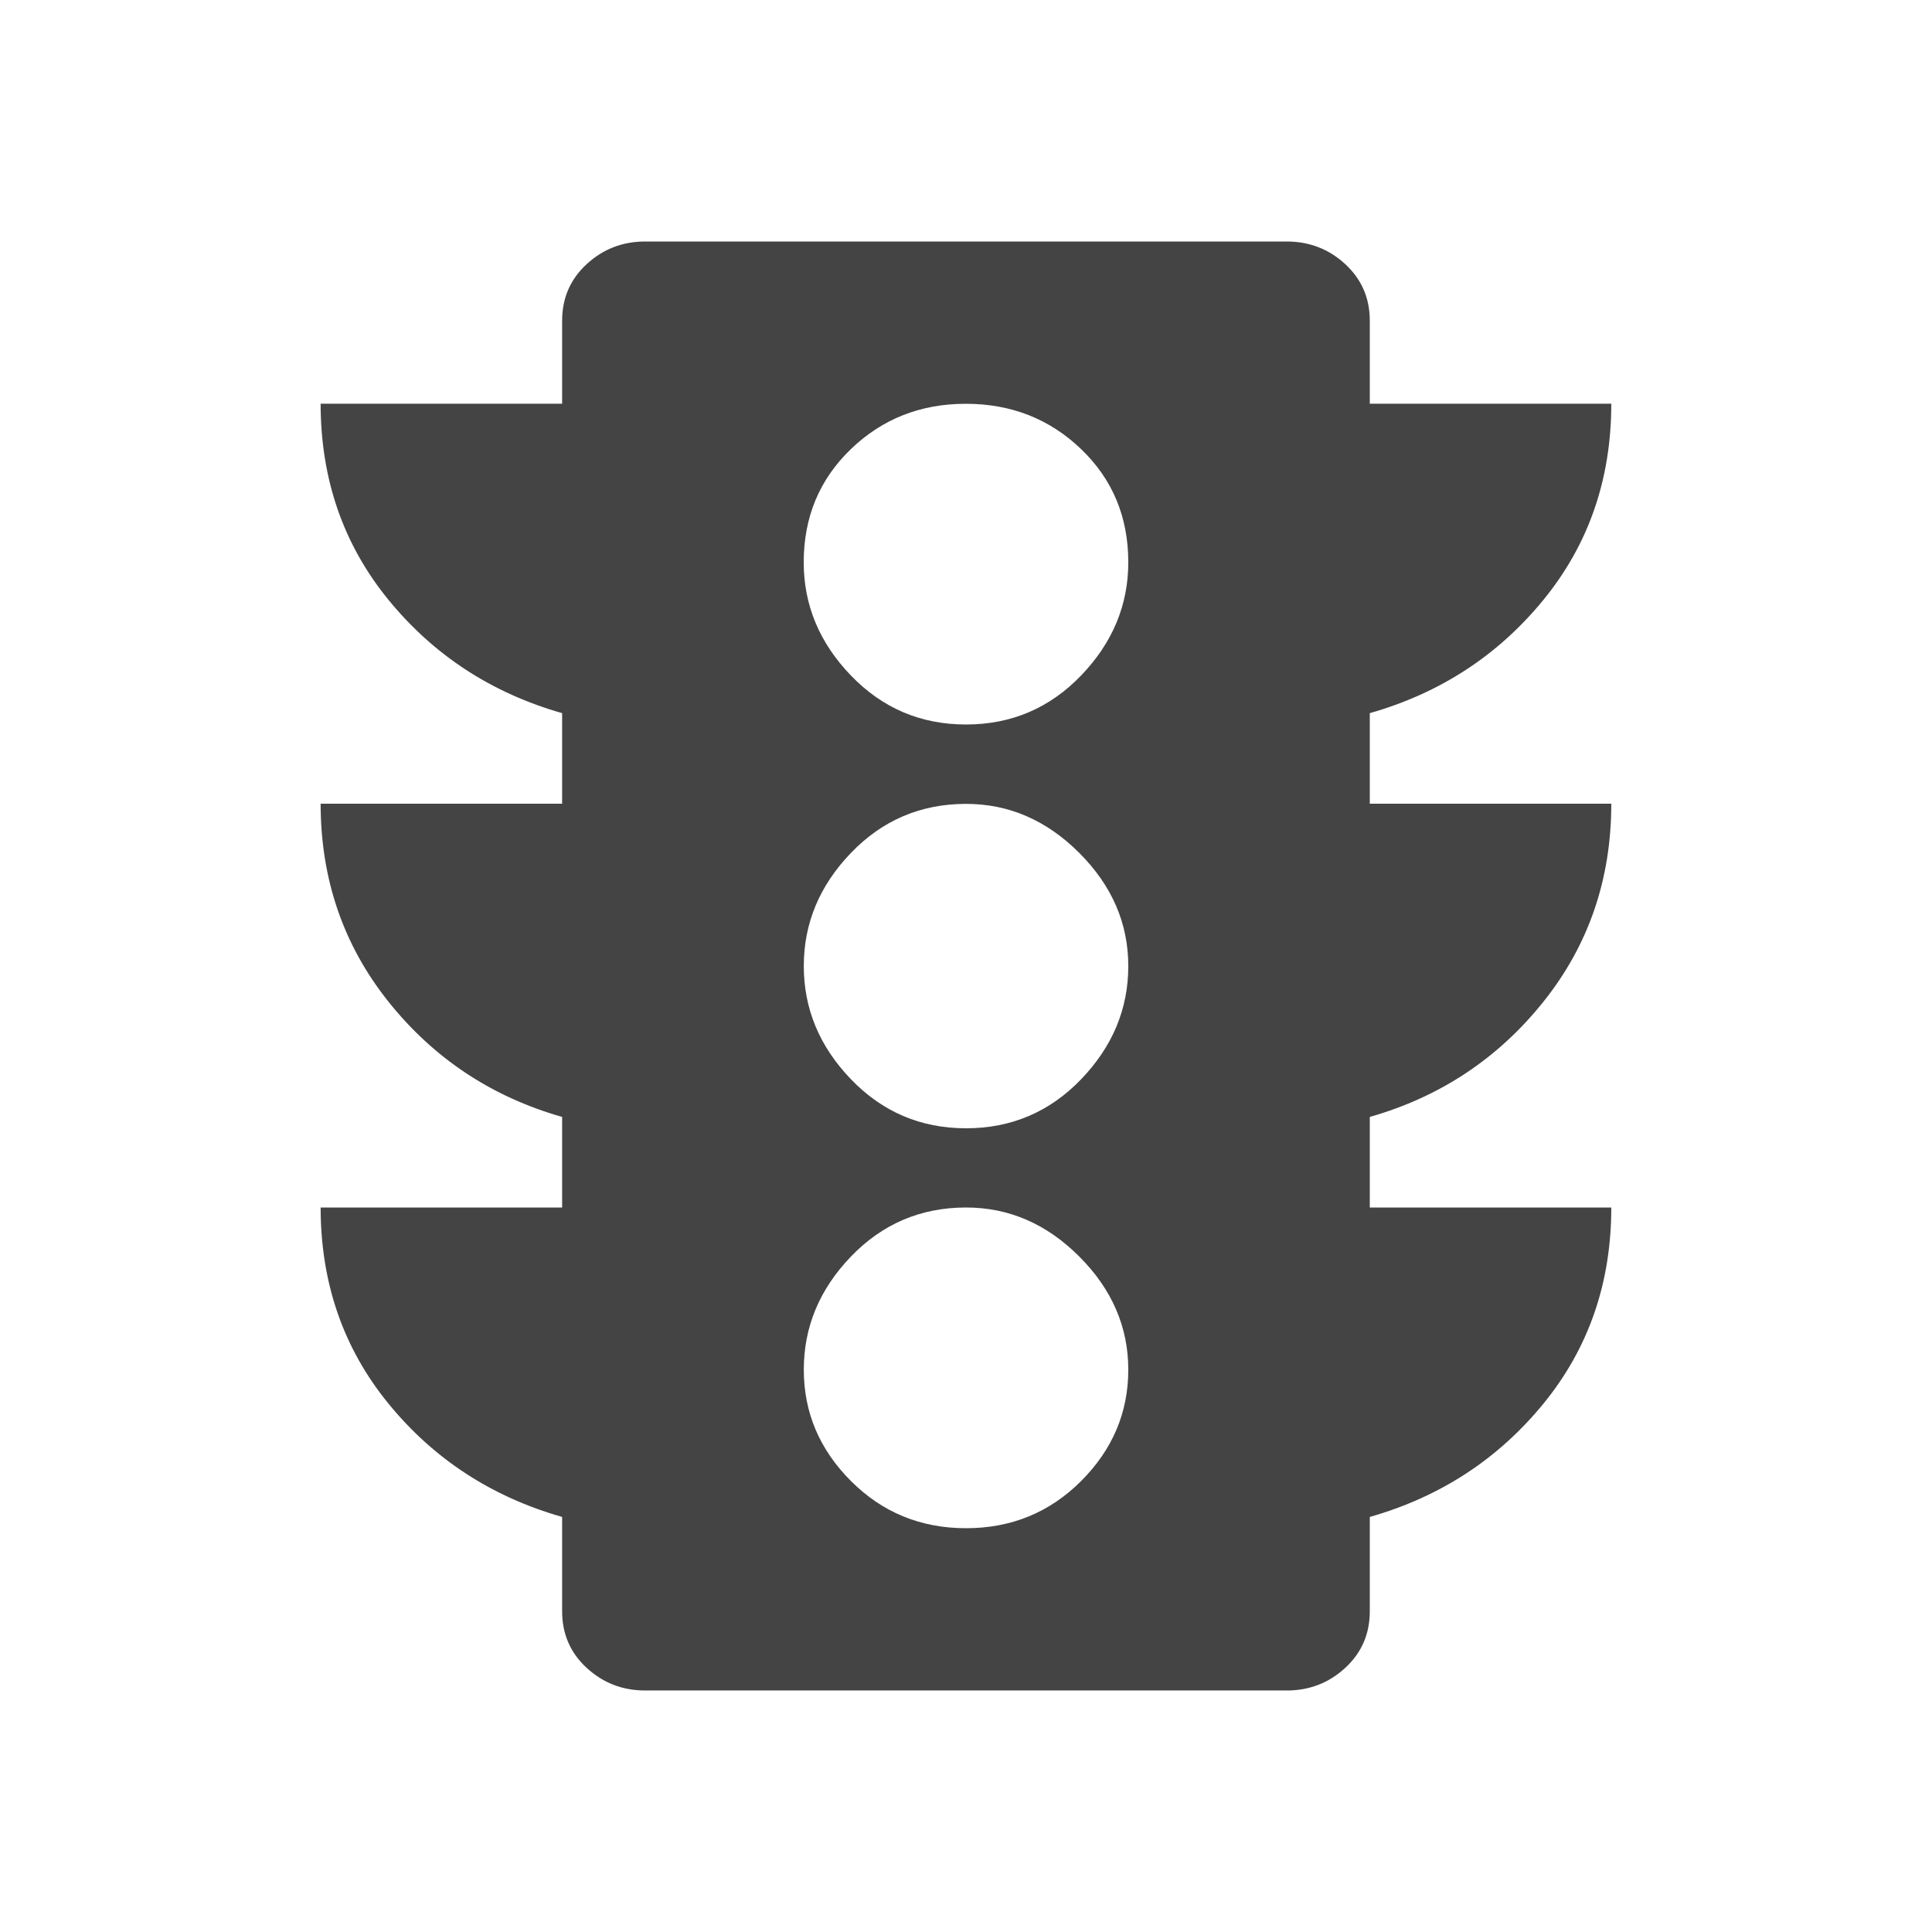 <?xml version="1.0" encoding="utf-8"?>
<!-- Generated by IcoMoon.io -->
<!DOCTYPE svg PUBLIC "-//W3C//DTD SVG 1.1//EN" "http://www.w3.org/Graphics/SVG/1.1/DTD/svg11.dtd">
<svg version="1.1" xmlns="http://www.w3.org/2000/svg" xmlns:xlink="http://www.w3.org/1999/xlink" width="24" height="24" viewBox="0 0 24 24">
<path fill="#444444" d="M12 9q0.844 0 1.43-0.609t0.586-1.406q0-0.844-0.586-1.406t-1.43-0.563-1.43 0.563-0.586 1.406q0 0.797 0.586 1.406t1.43 0.609zM12 14.016q0.844 0 1.43-0.609t0.586-1.406-0.609-1.406-1.406-0.609q-0.844 0-1.43 0.609t-0.586 1.406 0.586 1.406 1.43 0.609zM12 18.984q0.844 0 1.43-0.586t0.586-1.383-0.609-1.406-1.406-0.609q-0.844 0-1.43 0.609t-0.586 1.406 0.586 1.383 1.43 0.586zM20.016 9.984q0 1.406-0.844 2.461t-2.156 1.43v1.125h3q0 1.406-0.844 2.438t-2.156 1.406v1.172q0 0.422-0.305 0.703t-0.727 0.281h-7.969q-0.422 0-0.727-0.281t-0.305-0.703v-1.172q-1.313-0.375-2.156-1.406t-0.844-2.438h3v-1.125q-1.313-0.375-2.156-1.43t-0.844-2.461h3v-1.125q-1.313-0.375-2.156-1.406t-0.844-2.438h3v-1.031q0-0.422 0.305-0.703t0.727-0.281h7.969q0.422 0 0.727 0.281t0.305 0.703v1.031h3q0 1.406-0.844 2.438t-2.156 1.406v1.125h3z"></path>
</svg>

